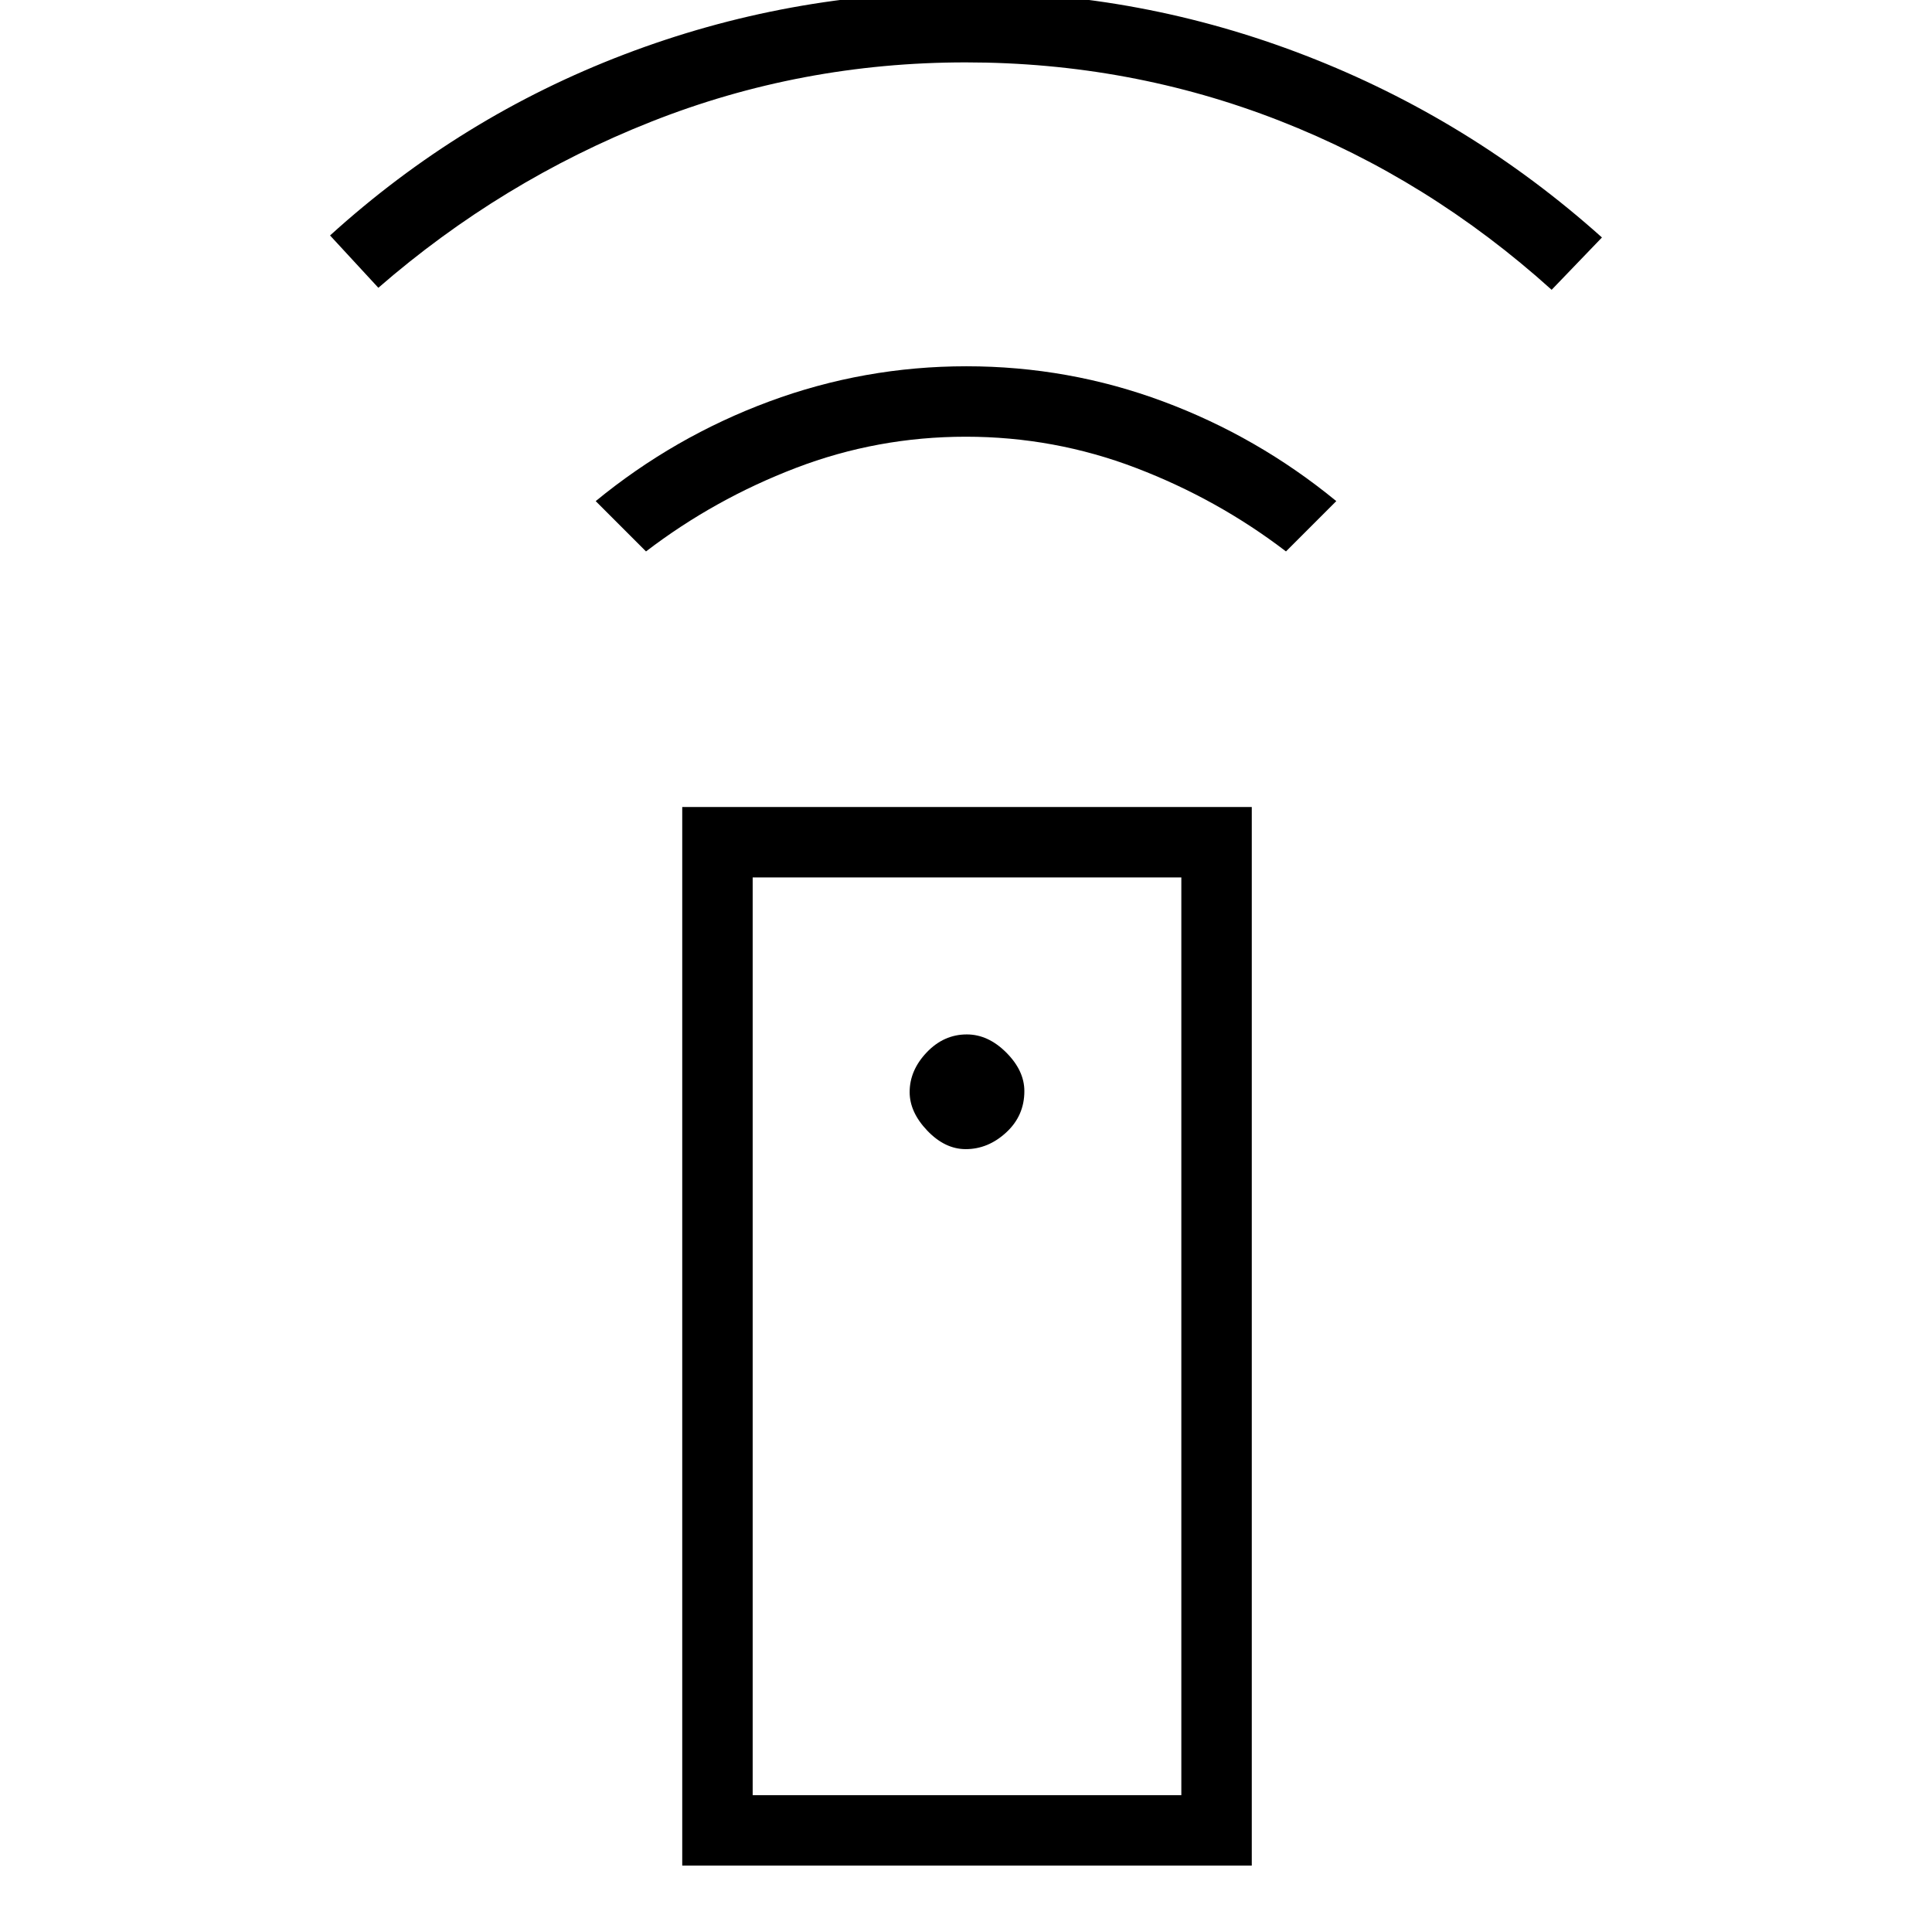 <svg xmlns="http://www.w3.org/2000/svg" height="48" viewBox="0 -960 960 960" width="48"><path d="M339-33v-526h283v526H339Zm140.86-356q11.15 0 20.15-8.32 8.99-8.31 8.99-20.5 0-10.18-9-19.18-8.99-9-19.59-9-11.44 0-19.92 8.91-8.49 8.92-8.49 19.74 0 9.99 8.77 19.17 8.78 9.18 19.09 9.18ZM321-686l-25-25q39-32 86.2-49.5 47.19-17.5 98-17.5 50.8 0 97.8 17.5t86 49.5l-25 25q-34-26-74.58-41.5t-84.5-15.5q-43.92 0-84.42 15.5T321-686ZM188-817l-24-26q65-59 146.31-90 81.3-31 169.53-31 87.22 0 168.91 31.62Q730.43-900.76 796-842l-25 26q-61-55-135.17-84-74.18-29-156-29-81.83 0-156.33 29.5Q249-870 188-817ZM374-68h213v-456H374v456Zm0 0h213-213Z"/></svg>